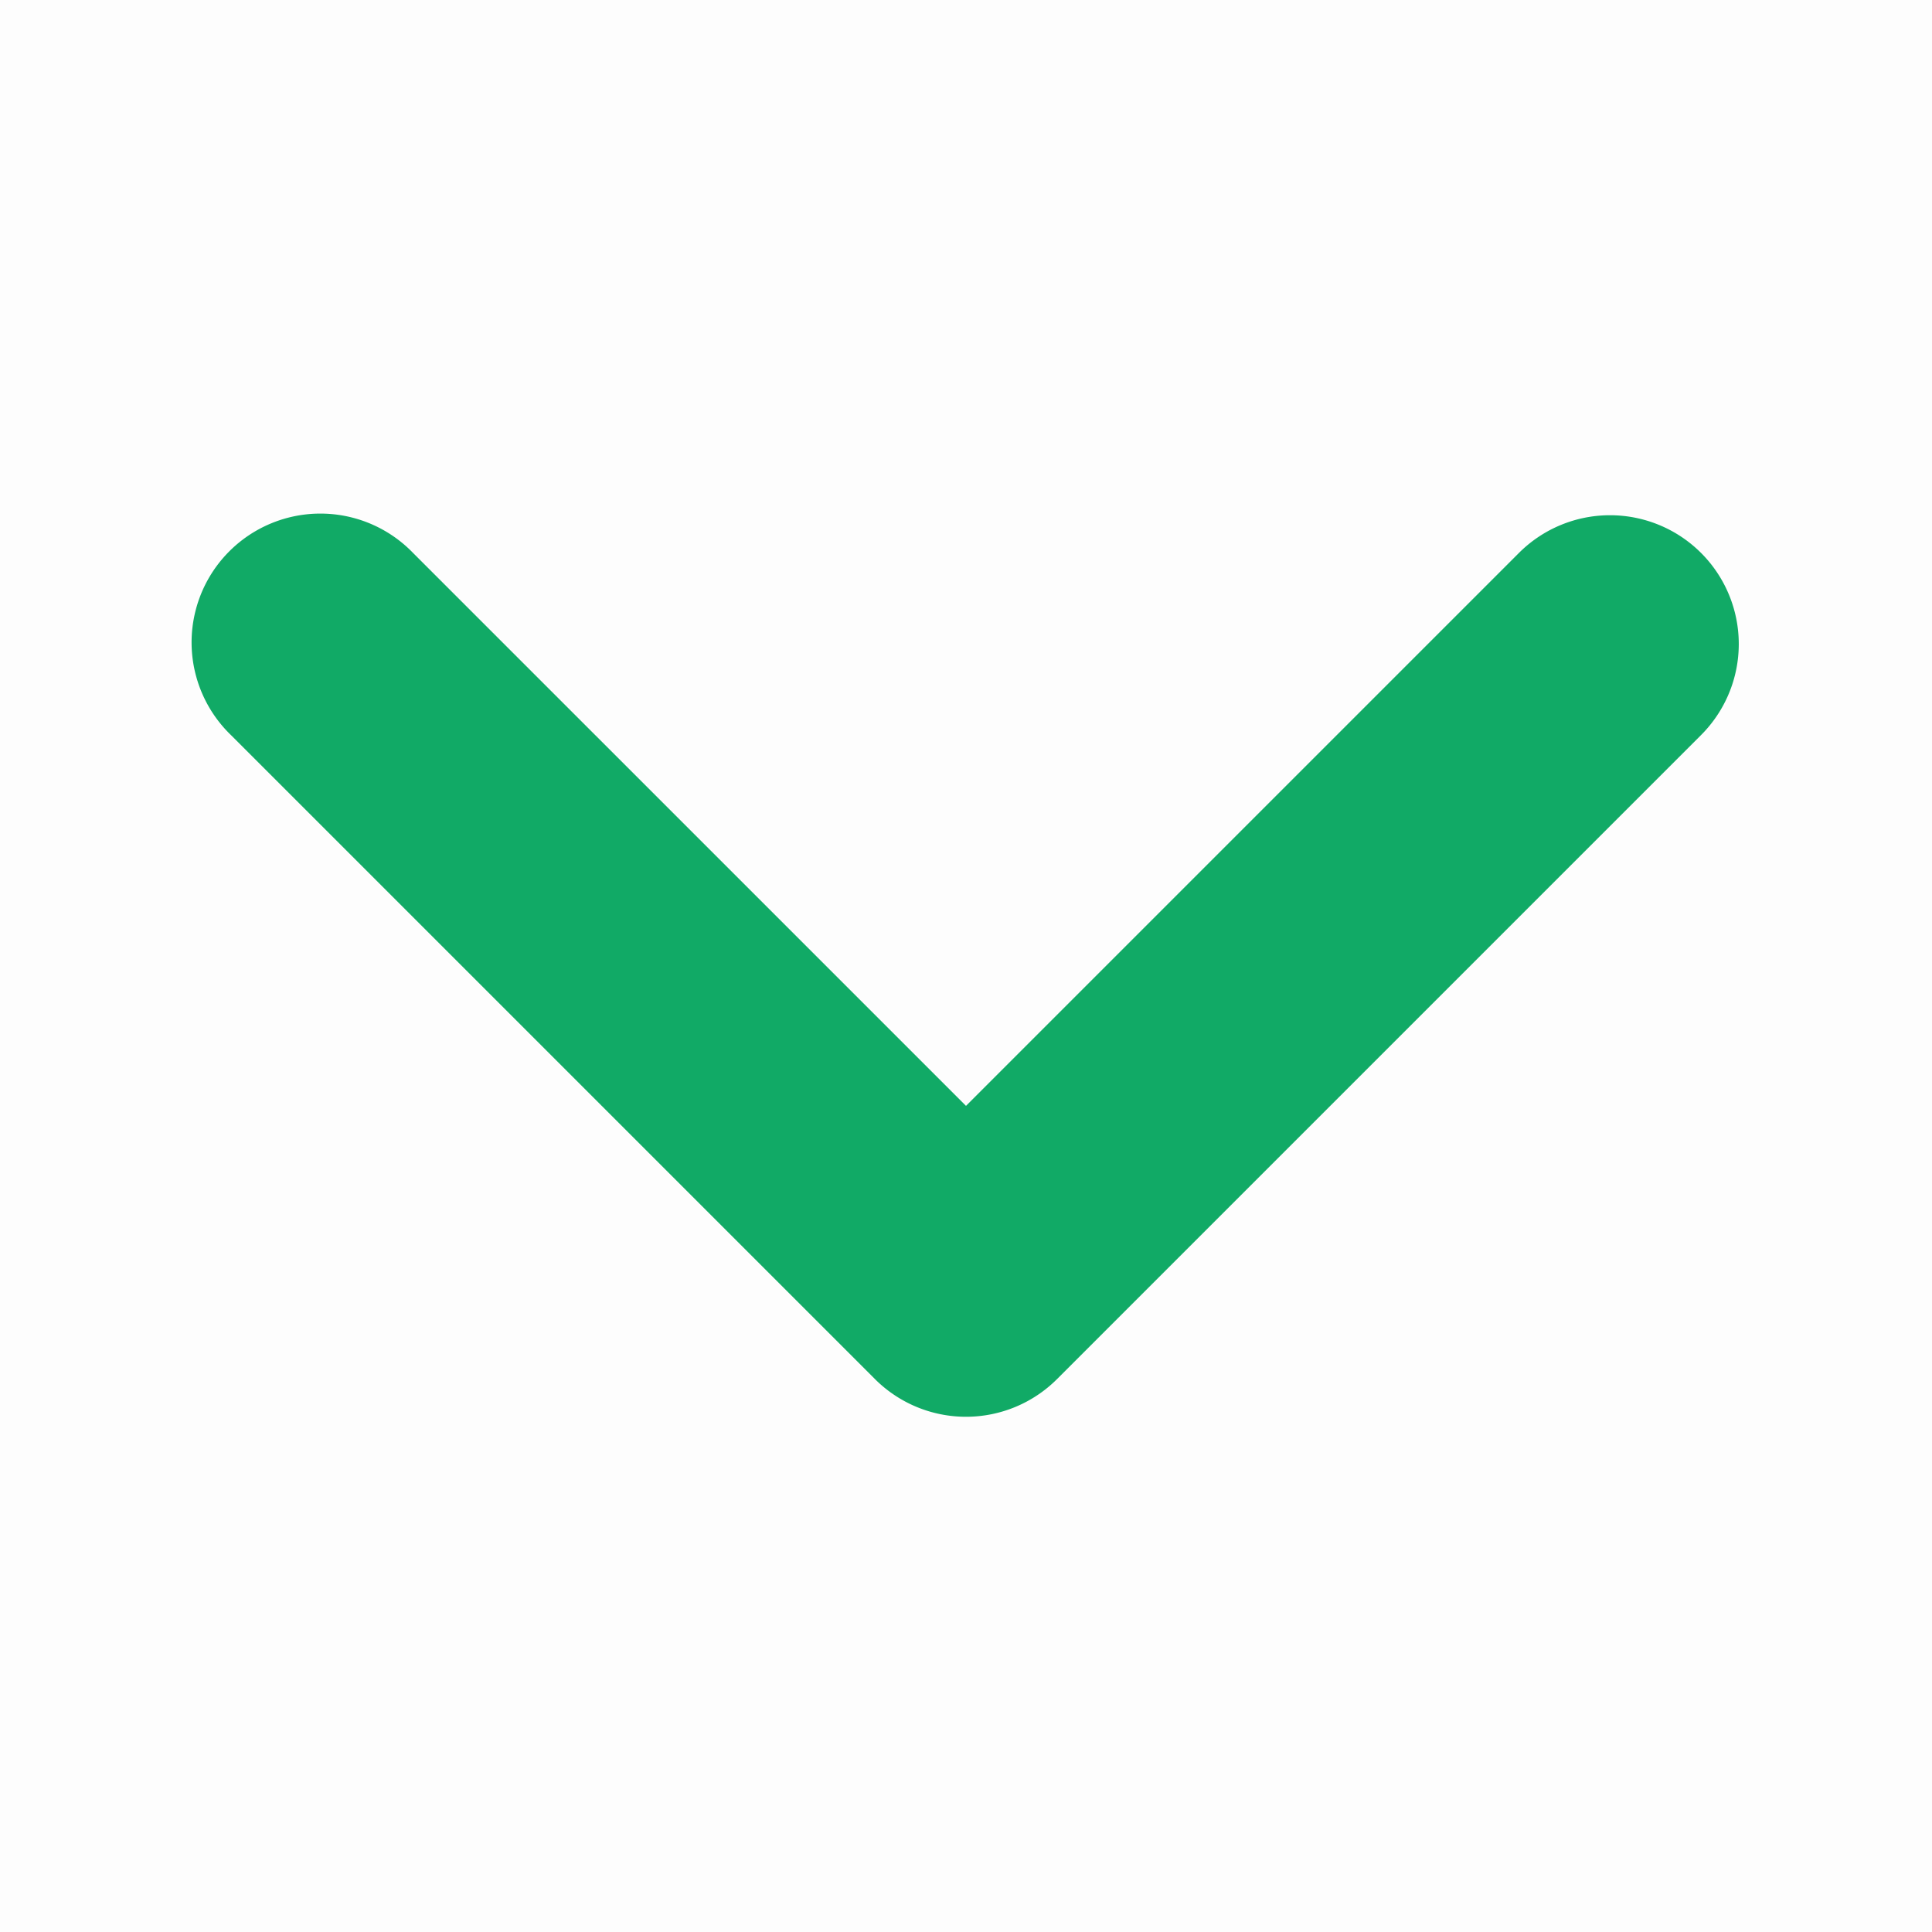 <?xml version="1.0" standalone="no"?><!DOCTYPE svg PUBLIC "-//W3C//DTD SVG 1.1//EN" "http://www.w3.org/Graphics/SVG/1.1/DTD/svg11.dtd"><svg t="1631590692985" class="icon" viewBox="0 0 1024 1024" version="1.1" xmlns="http://www.w3.org/2000/svg" p-id="17531" xmlns:xlink="http://www.w3.org/1999/xlink" width="48" height="48"><defs><style type="text/css"></style></defs><path d="M0 0h1024v1024H0V0z" fill="#202425" opacity=".01" p-id="17532"></path><path d="M901.598 293.069a68.267 68.267 0 0 1 0 96.529l-341.333 341.333a68.267 68.267 0 0 1-96.529 0l-341.333-341.333a68.267 68.267 0 1 1 96.529-96.529L512 586.138l293.069-293.069a68.267 68.267 0 0 1 96.529 0z" fill="#11AA66" p-id="17533" data-spm-anchor-id="a313x.7781069.0.i6" class="selected"></path></svg>